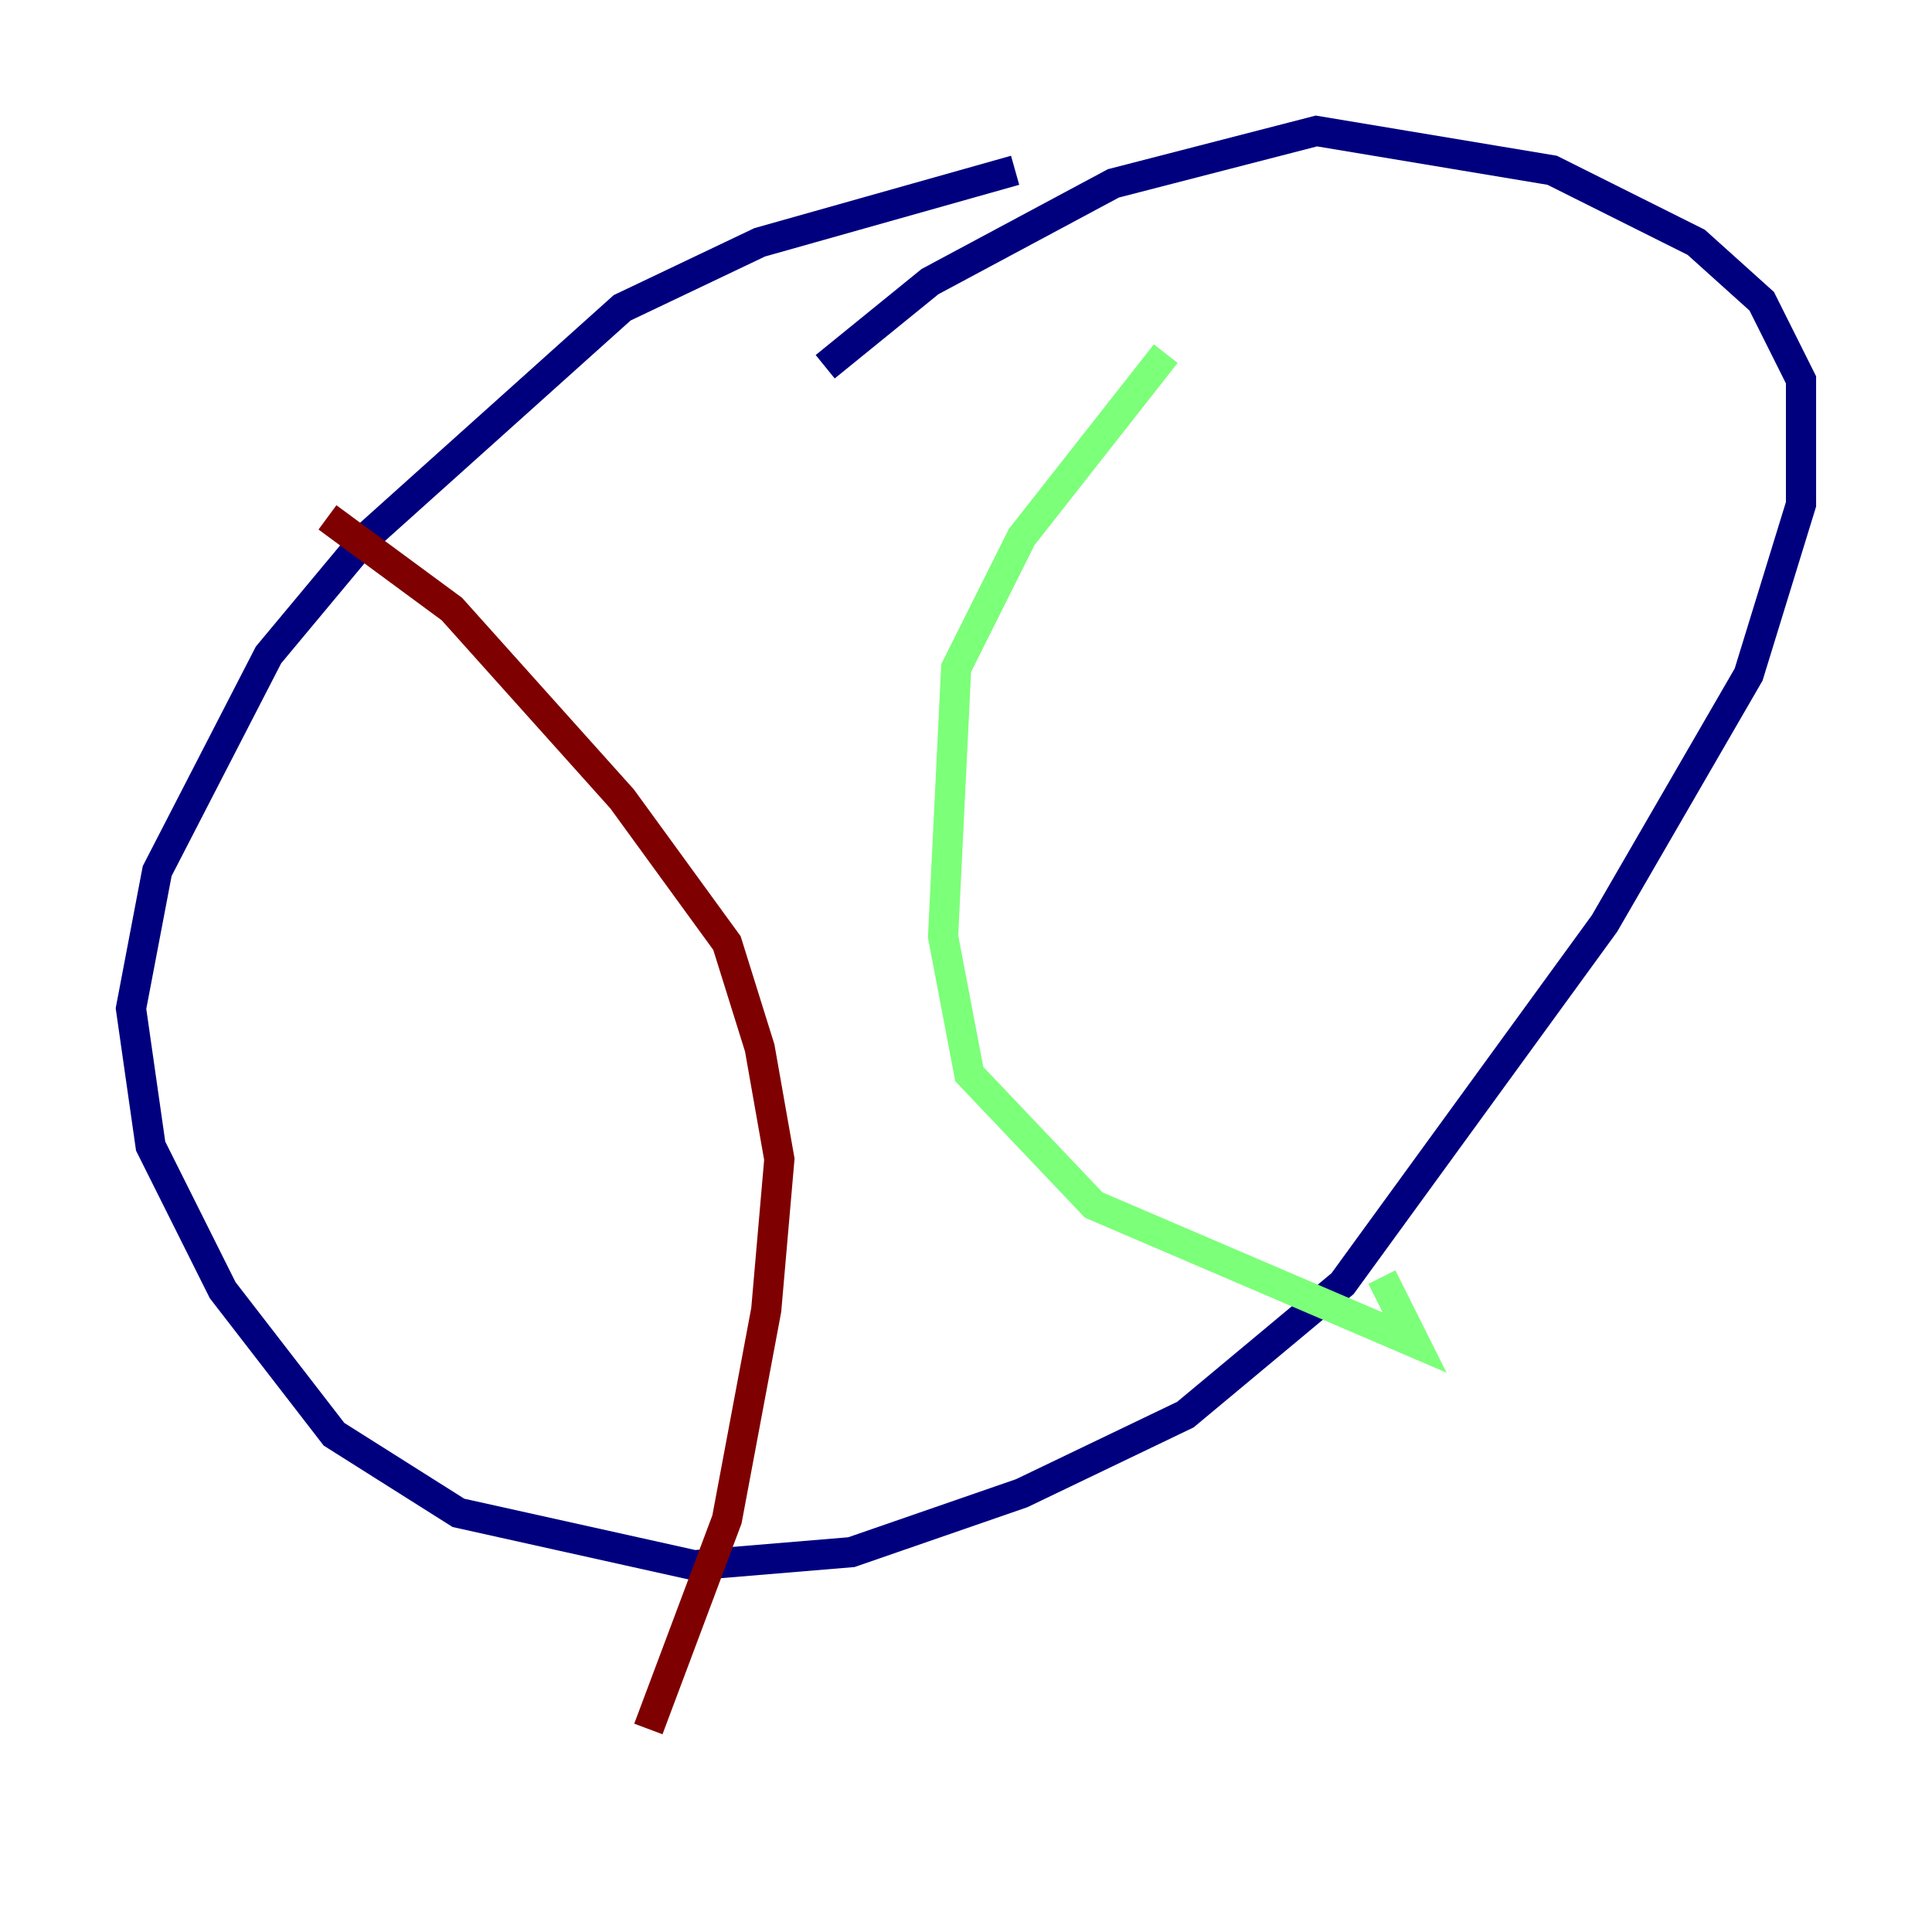 <?xml version="1.0" encoding="utf-8" ?>
<svg baseProfile="tiny" height="128" version="1.2" viewBox="0,0,128,128" width="128" xmlns="http://www.w3.org/2000/svg" xmlns:ev="http://www.w3.org/2001/xml-events" xmlns:xlink="http://www.w3.org/1999/xlink"><defs /><polyline fill="none" points="67.254,11.281 50.332,16.054 41.22,20.393 24.298,35.58 17.79,43.39 10.414,57.709 8.678,66.82 9.98,75.932 14.752,85.478 22.129,95.024 30.373,100.231 45.993,103.702 56.407,102.834 67.688,98.929 78.536,93.722 88.949,85.044 106.305,61.18 115.851,44.691 119.322,33.41 119.322,25.166 116.719,19.959 112.38,16.054 102.834,11.281 87.214,8.678 73.763,12.149 61.614,18.658 54.671,24.298" stroke="#00007f" stroke-width="2" /><polyline fill="none" points="77.234,23.43 67.688,35.58 63.349,44.258 62.481,62.047 64.217,71.159 72.461,79.837 93.722,88.949 91.552,84.61" stroke="#7cff79" stroke-width="2" /><polyline fill="none" points="21.695,34.278 29.939,40.352 41.22,52.936 48.163,62.481 50.332,69.424 51.634,76.8 50.766,86.78 48.163,100.664 42.956,114.549" stroke="#7f0000" stroke-width="2" /></svg>